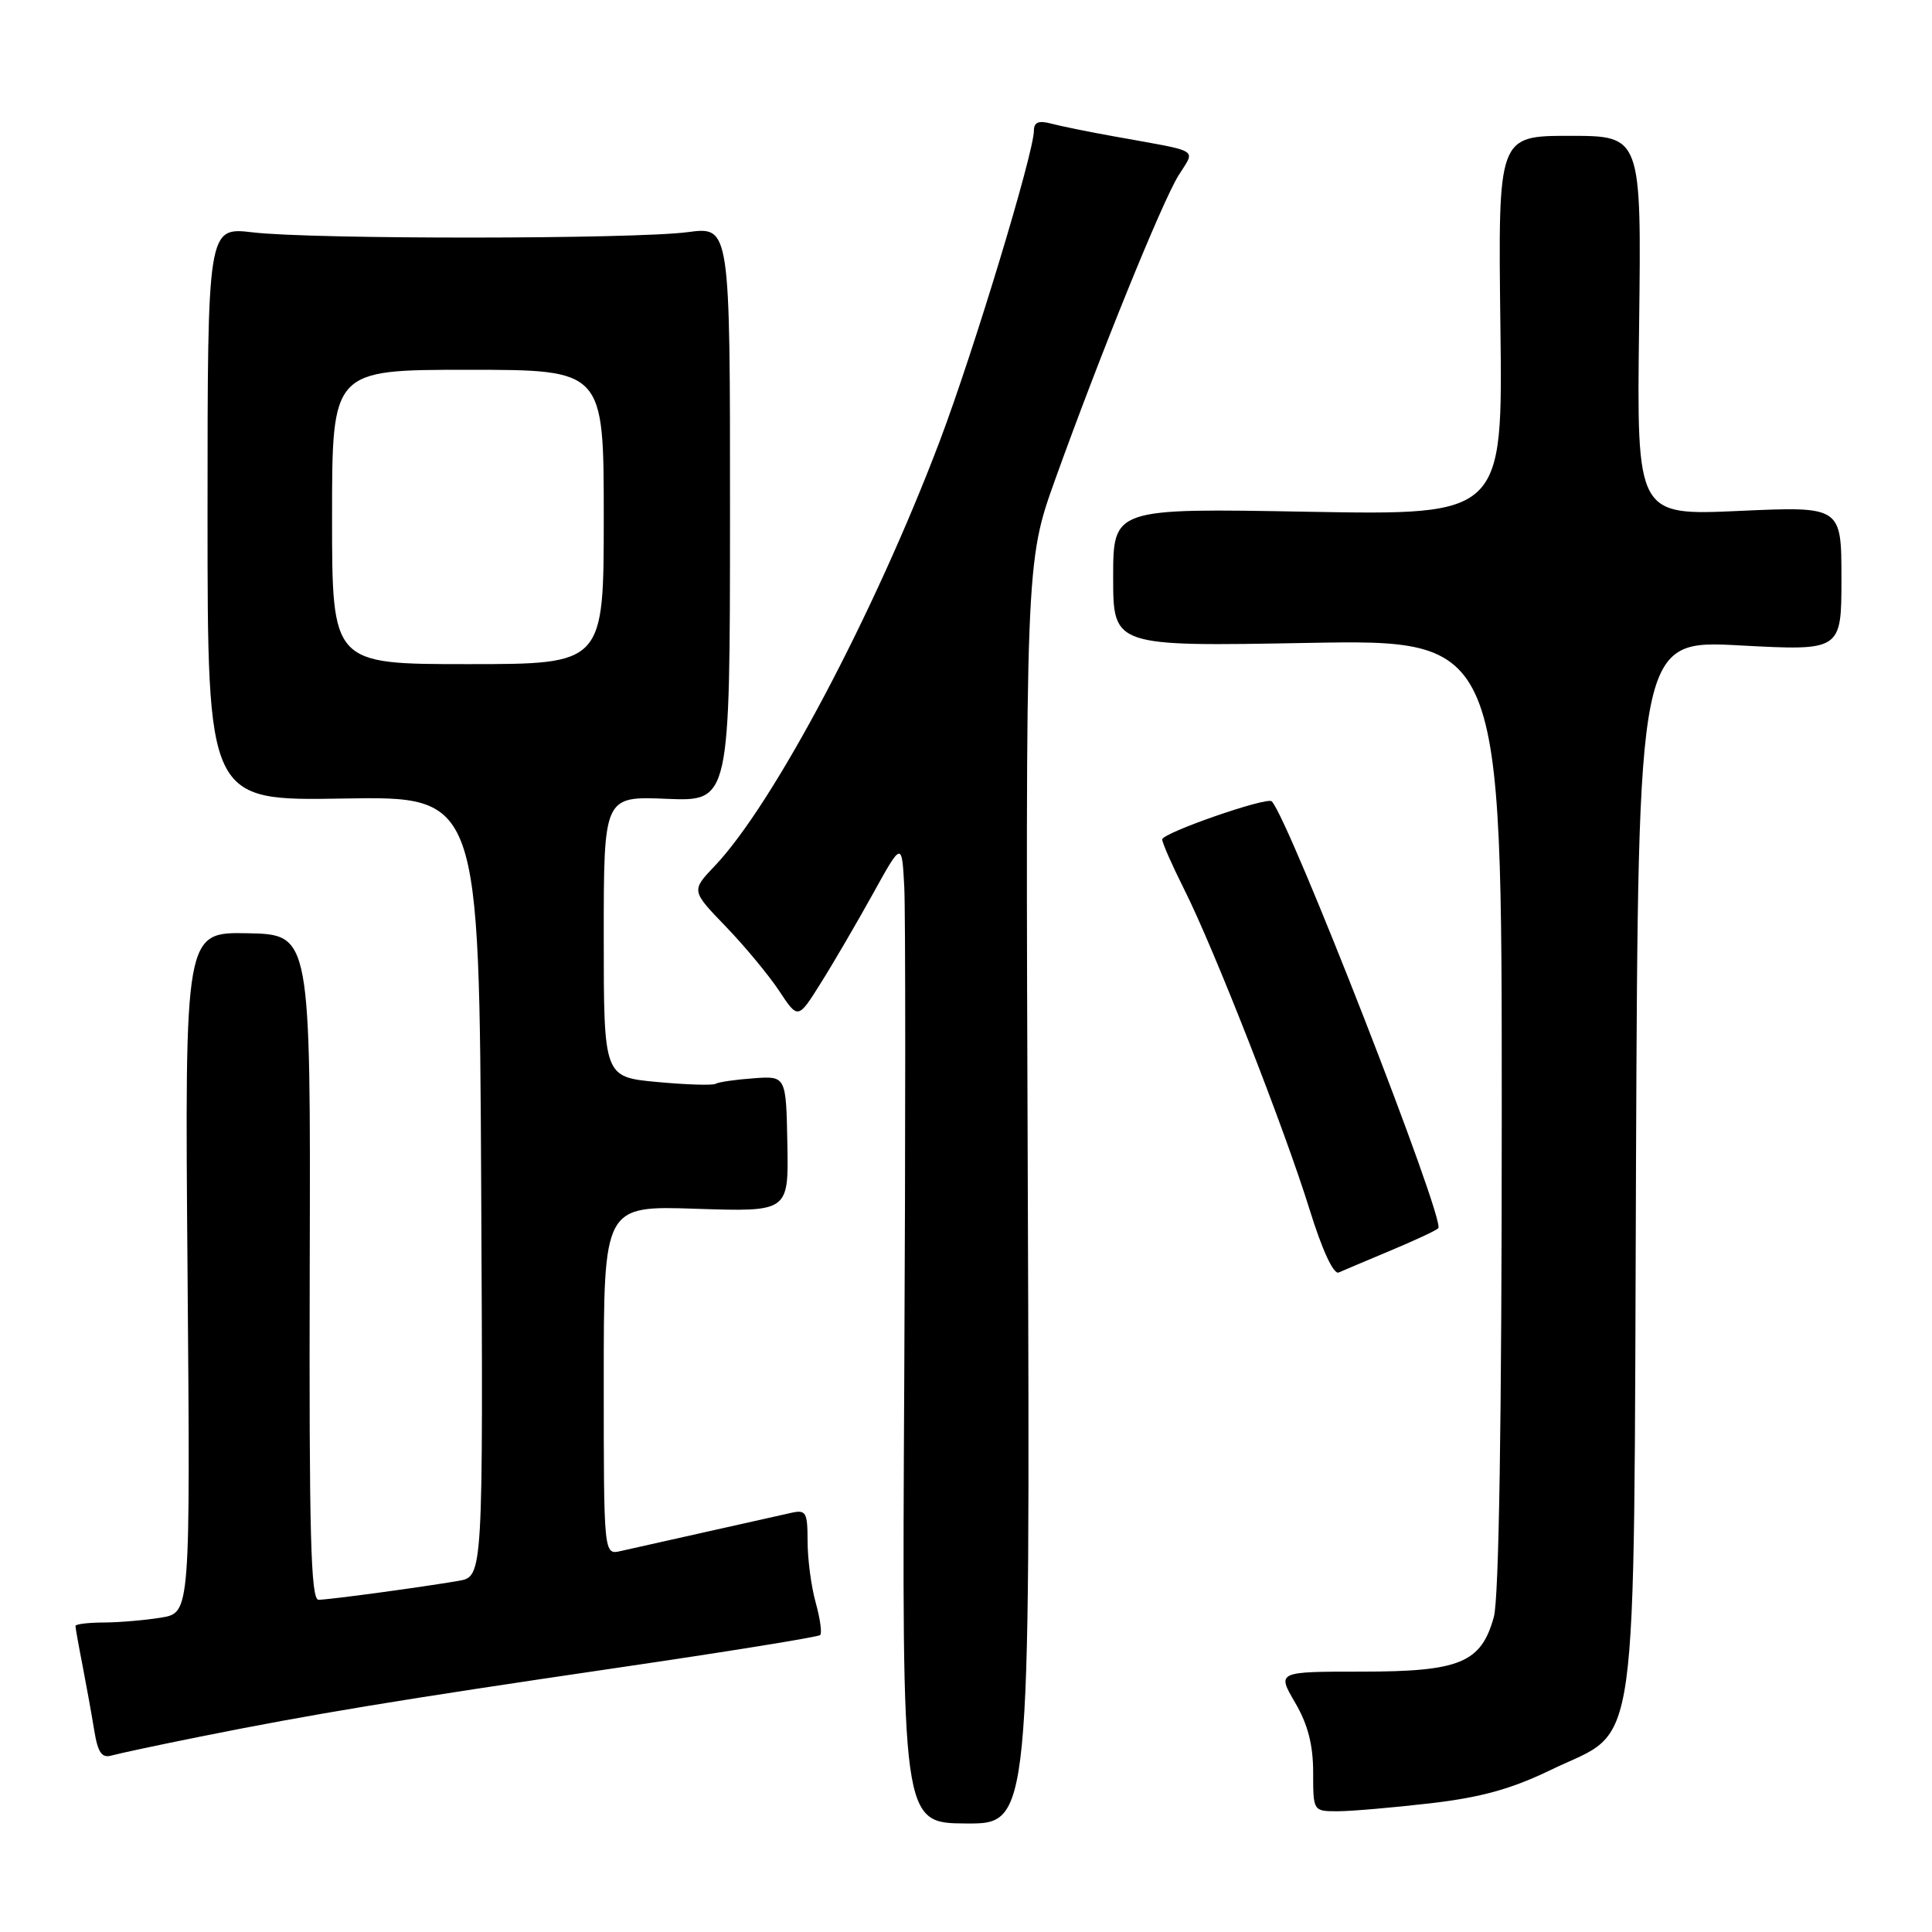 <?xml version="1.0" encoding="UTF-8" standalone="no"?>
<!DOCTYPE svg PUBLIC "-//W3C//DTD SVG 1.1//EN" "http://www.w3.org/Graphics/SVG/1.1/DTD/svg11.dtd" >
<svg xmlns="http://www.w3.org/2000/svg" xmlns:xlink="http://www.w3.org/1999/xlink" version="1.1" viewBox="0 0 256 256">
 <g >
 <path fill="currentColor"
d=" M 136.19 158.09 C 135.88 74.50 135.88 74.50 139.83 63.50 C 145.75 47.03 153.91 26.92 156.14 23.28 C 158.40 19.61 159.38 20.20 147.50 18.05 C 144.20 17.46 140.49 16.70 139.25 16.37 C 137.64 15.94 137.00 16.20 137.00 17.29 C 137.00 20.24 128.99 46.64 124.50 58.50 C 115.85 81.32 102.45 106.62 94.69 114.76 C 91.59 118.02 91.59 118.02 96.16 122.76 C 98.68 125.37 101.86 129.21 103.24 131.29 C 105.74 135.08 105.74 135.08 108.74 130.29 C 110.40 127.66 113.49 122.35 115.63 118.50 C 119.50 111.50 119.50 111.50 119.82 117.50 C 119.99 120.80 119.99 150.07 119.82 182.53 C 119.50 241.57 119.50 241.57 128.00 241.62 C 136.50 241.67 136.50 241.67 136.19 158.09 Z  M 189.50 238.95 C 196.23 238.17 200.28 237.05 205.54 234.50 C 217.36 228.78 216.45 235.30 216.78 154.15 C 217.07 84.80 217.07 84.80 230.53 85.52 C 244.00 86.24 244.00 86.24 244.00 76.66 C 244.00 67.09 244.00 67.09 230.44 67.70 C 216.87 68.31 216.87 68.31 217.19 43.16 C 217.50 18.00 217.50 18.00 208.00 18.00 C 198.50 18.00 198.50 18.00 198.81 43.14 C 199.13 68.27 199.13 68.27 173.31 67.81 C 147.50 67.34 147.50 67.34 147.50 76.50 C 147.50 85.66 147.50 85.66 173.25 85.19 C 199.00 84.73 199.00 84.73 198.99 147.62 C 198.99 188.22 198.62 211.83 197.94 214.26 C 196.26 220.34 193.44 221.50 180.40 221.50 C 169.21 221.50 169.21 221.50 171.60 225.59 C 173.29 228.47 174.00 231.20 174.00 234.84 C 174.00 240.00 174.00 240.00 177.25 240.00 C 179.04 240.00 184.55 239.52 189.50 238.95 Z  M 26.50 230.12 C 41.44 227.12 52.66 225.27 81.81 220.99 C 96.34 218.86 108.43 216.91 108.68 216.65 C 108.94 216.40 108.67 214.46 108.08 212.34 C 107.49 210.23 107.01 206.58 107.01 204.23 C 107.00 200.32 106.81 200.01 104.75 200.48 C 103.51 200.76 98.45 201.90 93.50 203.00 C 88.55 204.10 83.49 205.24 82.25 205.52 C 80.00 206.04 80.00 206.04 80.00 182.90 C 80.00 159.76 80.00 159.76 92.25 160.17 C 104.50 160.57 104.50 160.57 104.33 151.57 C 104.16 142.56 104.16 142.56 99.83 142.88 C 97.45 143.05 95.20 143.38 94.82 143.61 C 94.45 143.84 90.96 143.73 87.07 143.37 C 80.00 142.71 80.00 142.71 80.00 124.11 C 80.00 105.50 80.00 105.50 88.36 105.85 C 96.72 106.19 96.72 106.19 96.73 68.10 C 96.74 30.01 96.74 30.01 91.12 30.76 C 83.97 31.70 41.43 31.73 33.50 30.79 C 27.50 30.08 27.50 30.08 27.50 68.10 C 27.50 106.12 27.50 106.12 45.50 105.81 C 63.50 105.50 63.50 105.50 63.76 157.20 C 64.02 208.91 64.02 208.91 60.76 209.47 C 55.97 210.30 43.70 211.96 42.21 211.98 C 41.18 212.00 40.95 203.28 41.04 167.91 C 41.16 123.83 41.16 123.83 32.82 123.66 C 24.48 123.50 24.48 123.50 24.85 168.60 C 25.22 213.70 25.22 213.70 21.36 214.34 C 19.24 214.69 15.81 214.98 13.75 214.99 C 11.69 215.00 10.00 215.20 10.00 215.45 C 10.00 215.70 10.42 218.06 10.94 220.70 C 11.45 223.34 12.15 227.21 12.49 229.30 C 12.97 232.25 13.49 232.99 14.80 232.61 C 15.74 232.35 21.00 231.22 26.50 230.12 Z  M 184.27 165.70 C 187.45 164.37 190.29 163.05 190.58 162.75 C 191.57 161.76 170.77 108.44 168.51 106.18 C 167.88 105.55 154.00 110.37 154.00 111.23 C 154.00 111.68 155.30 114.63 156.88 117.78 C 160.83 125.61 170.22 149.59 173.54 160.31 C 175.20 165.66 176.71 168.92 177.39 168.61 C 178.00 168.34 181.10 167.03 184.27 165.70 Z  M 44.00 68.50 C 44.00 49.00 44.00 49.00 62.00 49.00 C 80.00 49.00 80.00 49.00 80.00 68.50 C 80.00 88.00 80.00 88.00 62.00 88.00 C 44.00 88.00 44.00 88.00 44.00 68.50 Z "/>
</g>
</svg>